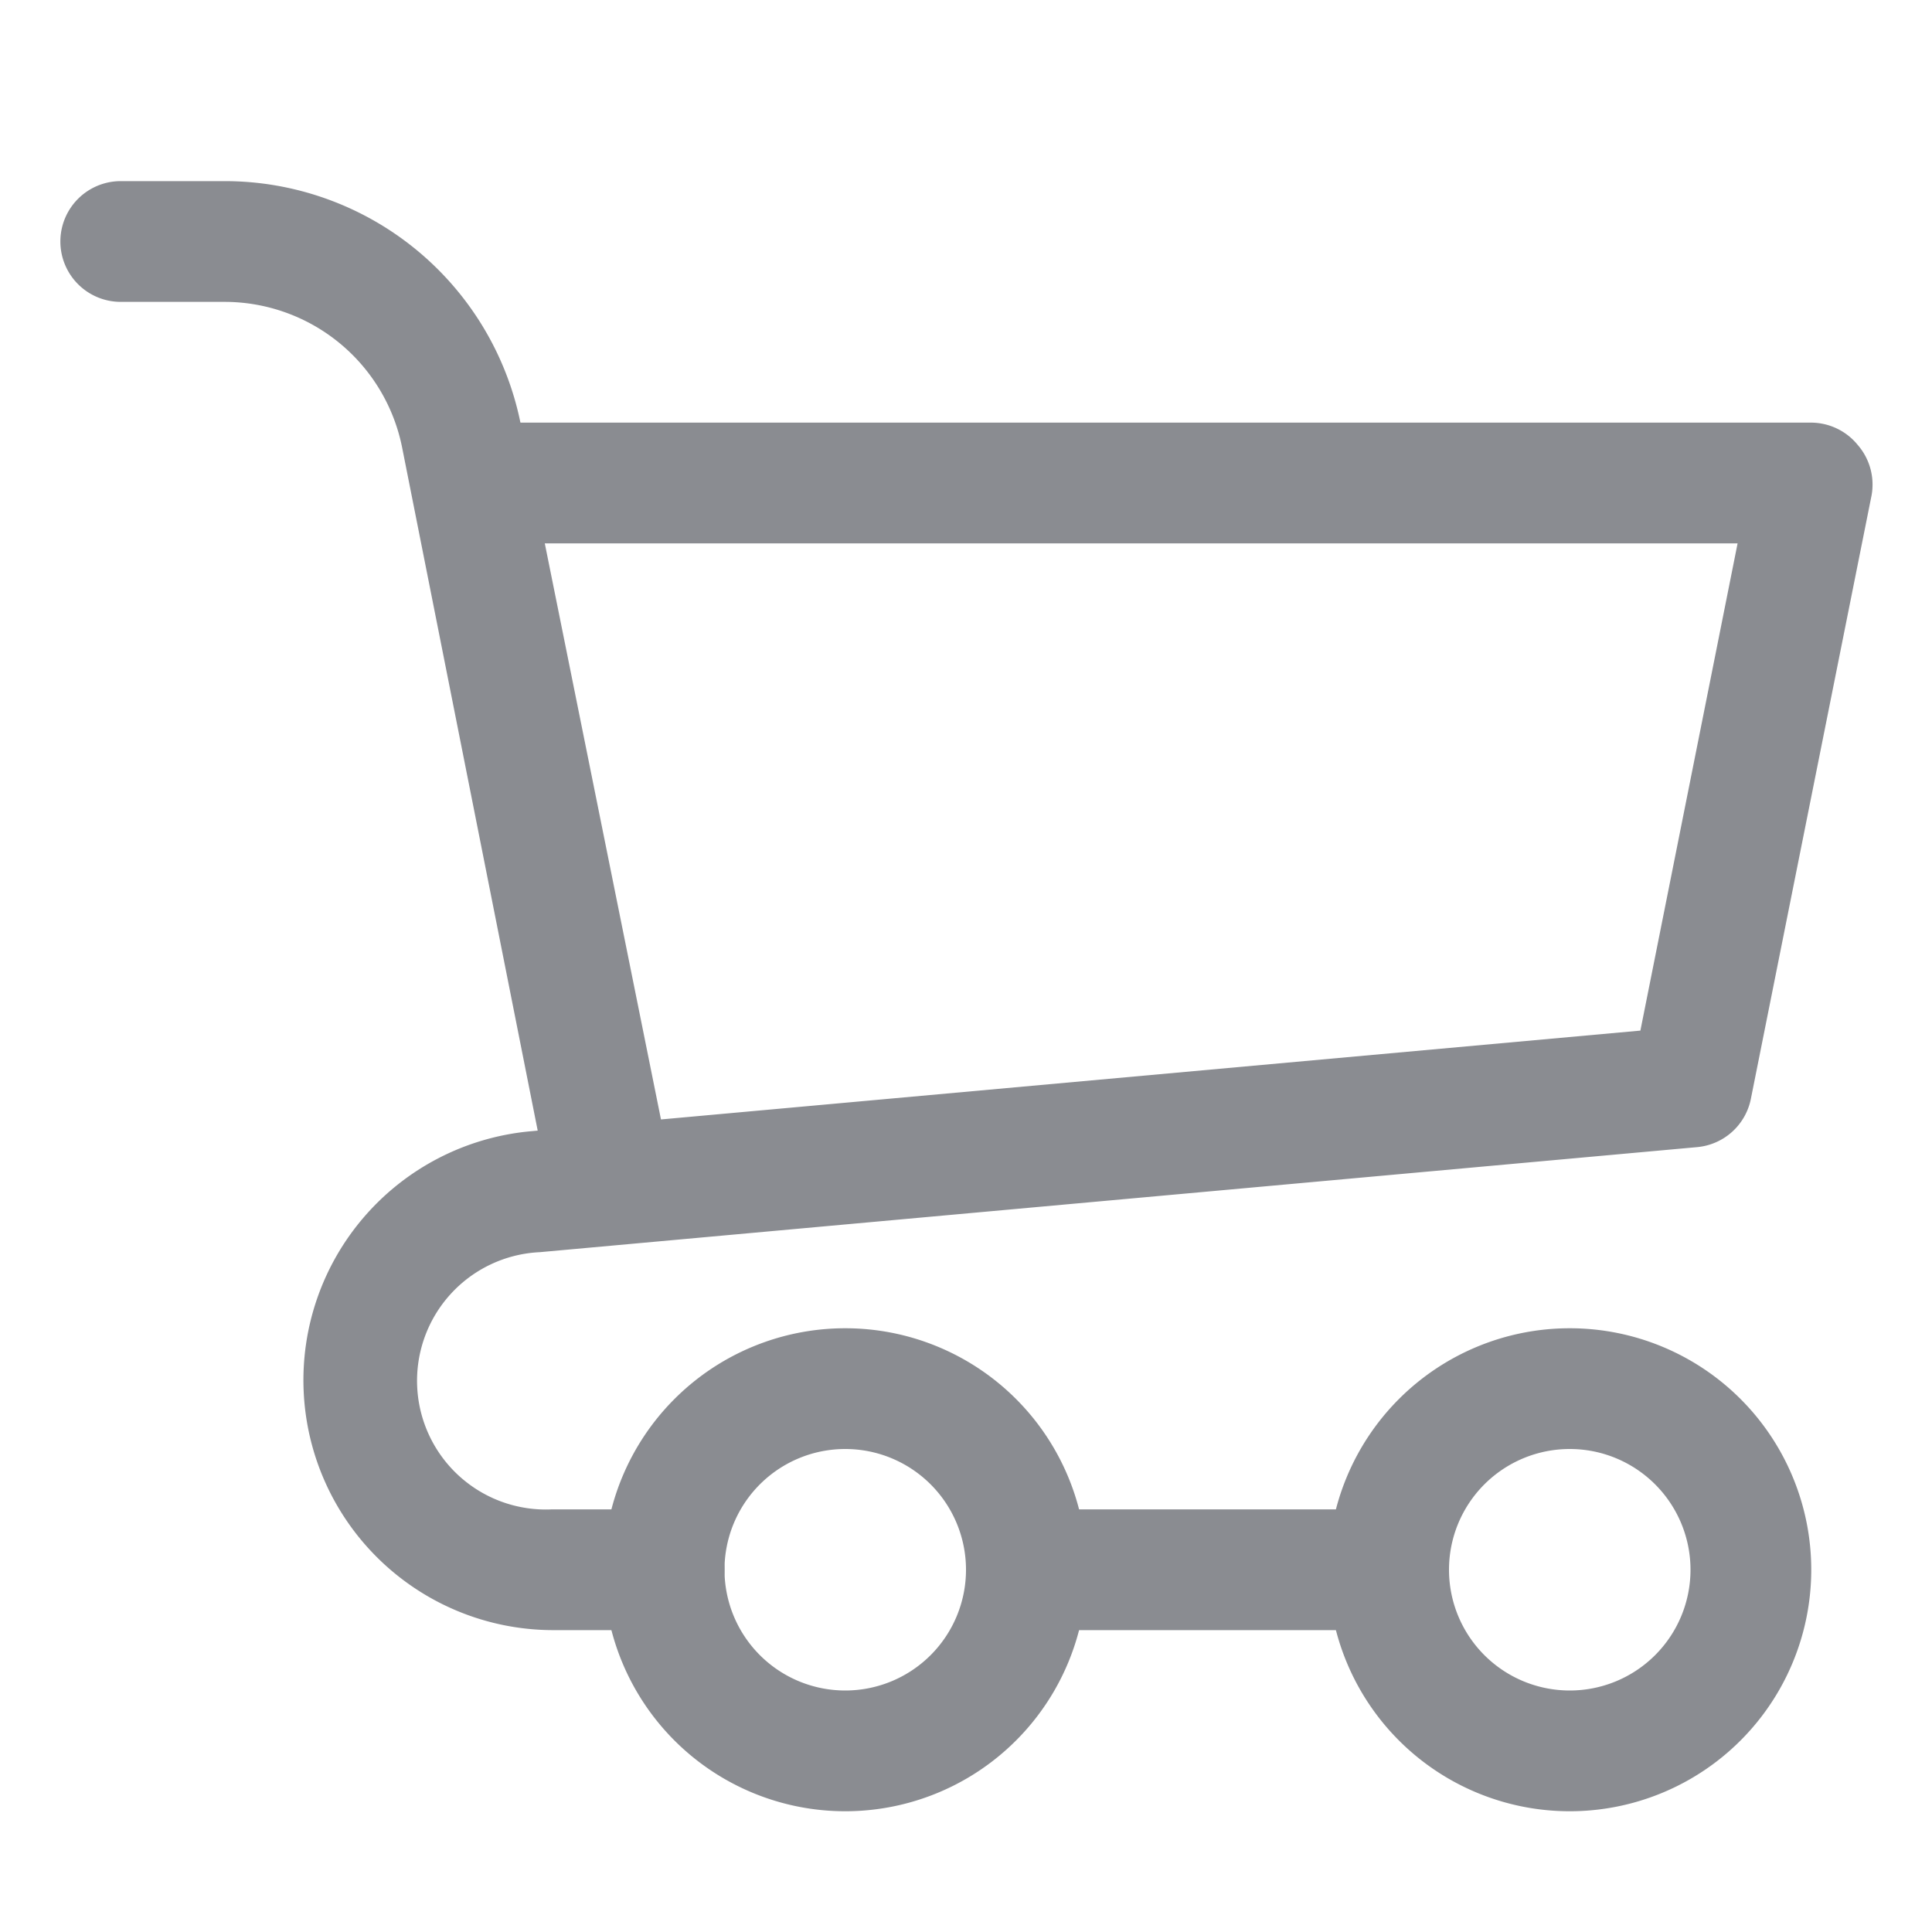 <svg viewBox="0 0 32 32" xmlns="http://www.w3.org/2000/svg"><g data-name="Layer 61"><path d="M10 20a1 1 0 0 1-1-.8L6.66 7.41A3 3 0 0 0 3.72 5H2a1 1 0 0 1 0-2h1.72a5 5 0 0 1 4.9 4L11 18.8a1 1 0 0 1-.8 1.2Z" fill="#8a8c91" class="fill-101820"></path><path d="M11 27H9.14a4.14 4.14 0 0 1-.38-8.26l18.41-1.67L28.78 9H8a1 1 0 0 1 0-2h22a1 1 0 0 1 .77.37 1 1 0 0 1 .23.83l-2 10a1 1 0 0 1-.89.8L8.94 20.74a2.13 2.13 0 0 0 .2 4.26H11a1 1 0 0 1 0 2ZM26 30a4 4 0 1 1 4-4 4 4 0 0 1-4 4Zm0-6a2 2 0 1 0 2 2 2 2 0 0 0-2-2Z" fill="#8a8c91" class="fill-101820"></path><path d="M14 30a4 4 0 1 1 4-4 4 4 0 0 1-4 4Zm0-6a2 2 0 1 0 2 2 2 2 0 0 0-2-2Z" fill="#8a8c91" class="fill-101820"></path><path d="M23 27h-6a1 1 0 0 1 0-2h6a1 1 0 0 1 0 2Z" fill="#8a8c91" class="fill-101820"></path></g></svg>